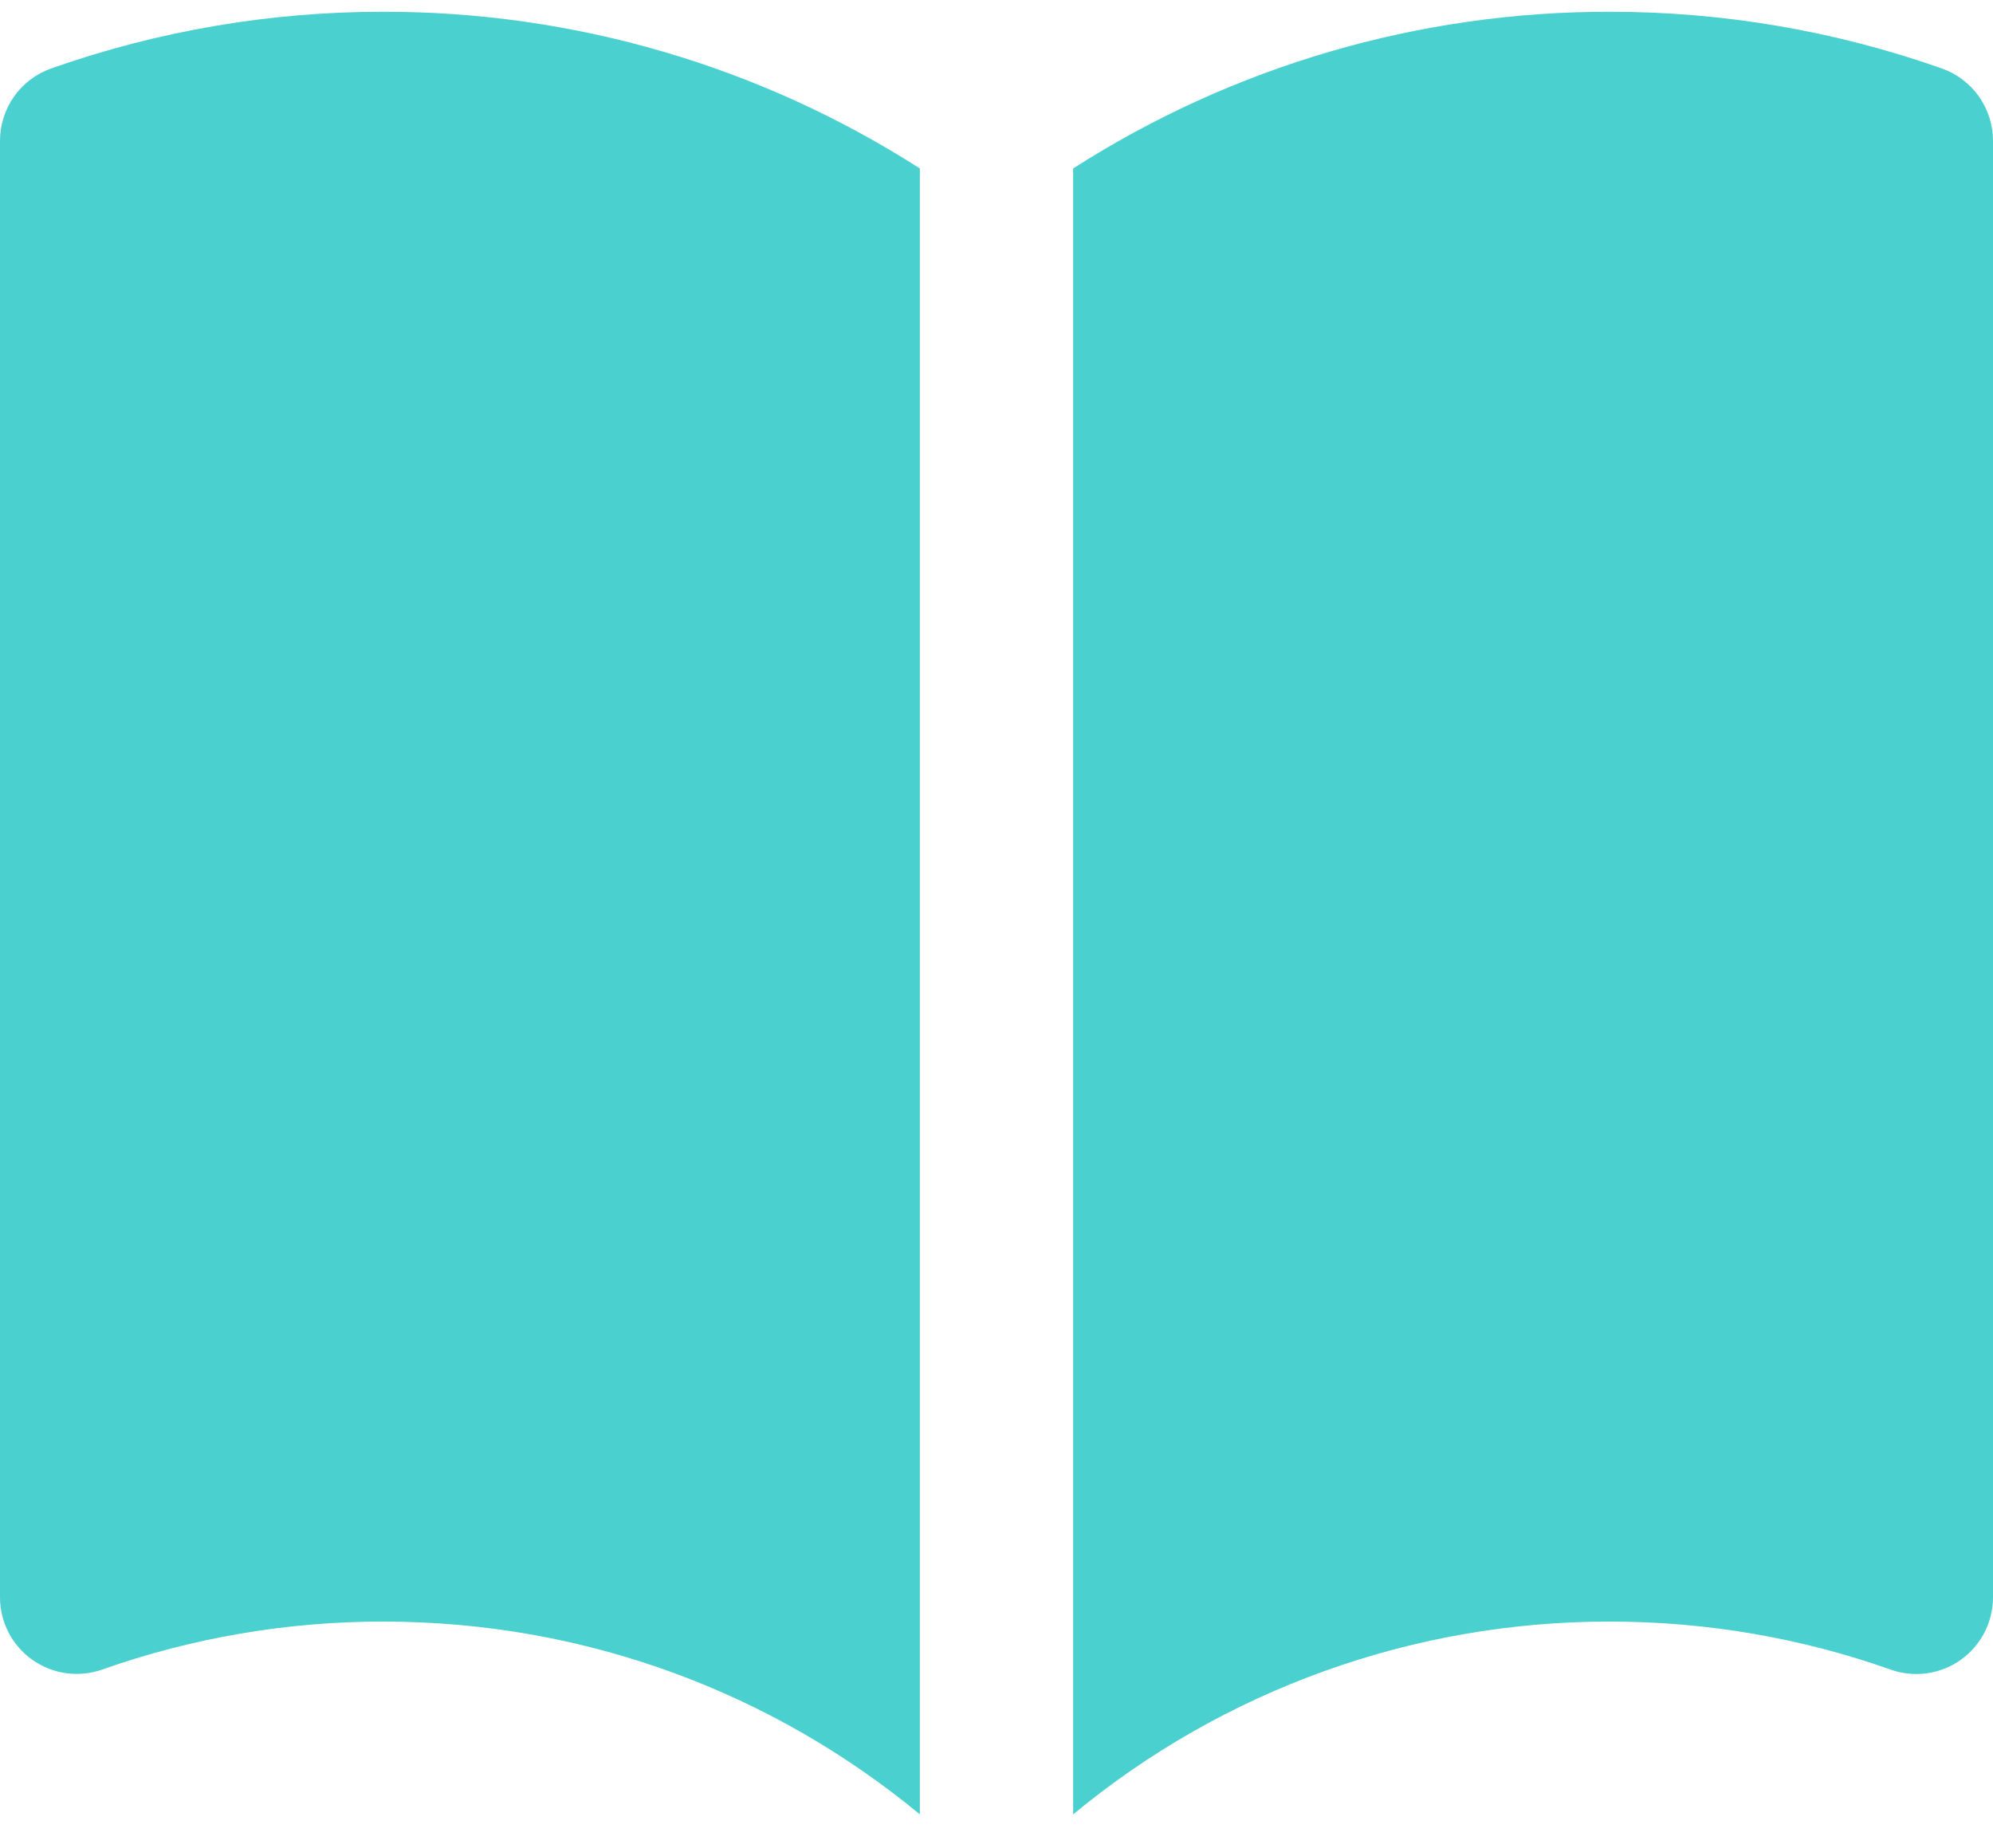 <svg width="55" height="51" viewBox="0 0 55 51" fill="none" xmlns="http://www.w3.org/2000/svg">
<g clip-path="url(#clip0_118_287)">
<path d="M25.385 4.649C20.965 1.818 15.825 0.317 10.577 0.325C7.455 0.322 4.355 0.851 1.41 1.89C0.998 2.036 0.641 2.306 0.388 2.663C0.136 3.021 6.22761e-05 3.447 0 3.885V44.077C4.81777e-05 44.415 0.081 44.749 0.237 45.049C0.392 45.35 0.618 45.608 0.894 45.804C1.171 45.999 1.49 46.125 1.825 46.172C2.16 46.218 2.501 46.184 2.821 46.071C5.312 45.192 7.935 44.745 10.577 44.748C16.204 44.748 21.36 46.742 25.385 50.068V4.649ZM29.615 50.068C33.78 46.621 39.018 44.74 44.423 44.748C47.148 44.748 49.754 45.216 52.179 46.074C52.499 46.187 52.84 46.221 53.176 46.175C53.511 46.128 53.831 46.002 54.107 45.806C54.383 45.61 54.609 45.351 54.764 45.05C54.919 44.749 55 44.416 55 44.077V3.885C55 3.447 54.864 3.021 54.612 2.663C54.359 2.306 54.002 2.036 53.59 1.89C50.645 0.851 47.545 0.322 44.423 0.325C39.175 0.317 34.035 1.818 29.615 4.649V50.068Z" fill="#4AD0CE"/>
</g>
<defs>
<clipPath id="clip0_118_287">
<rect width="55" height="49.743" fill="white" transform="translate(0 0.325)"/>
</clipPath>
</defs>
</svg>
